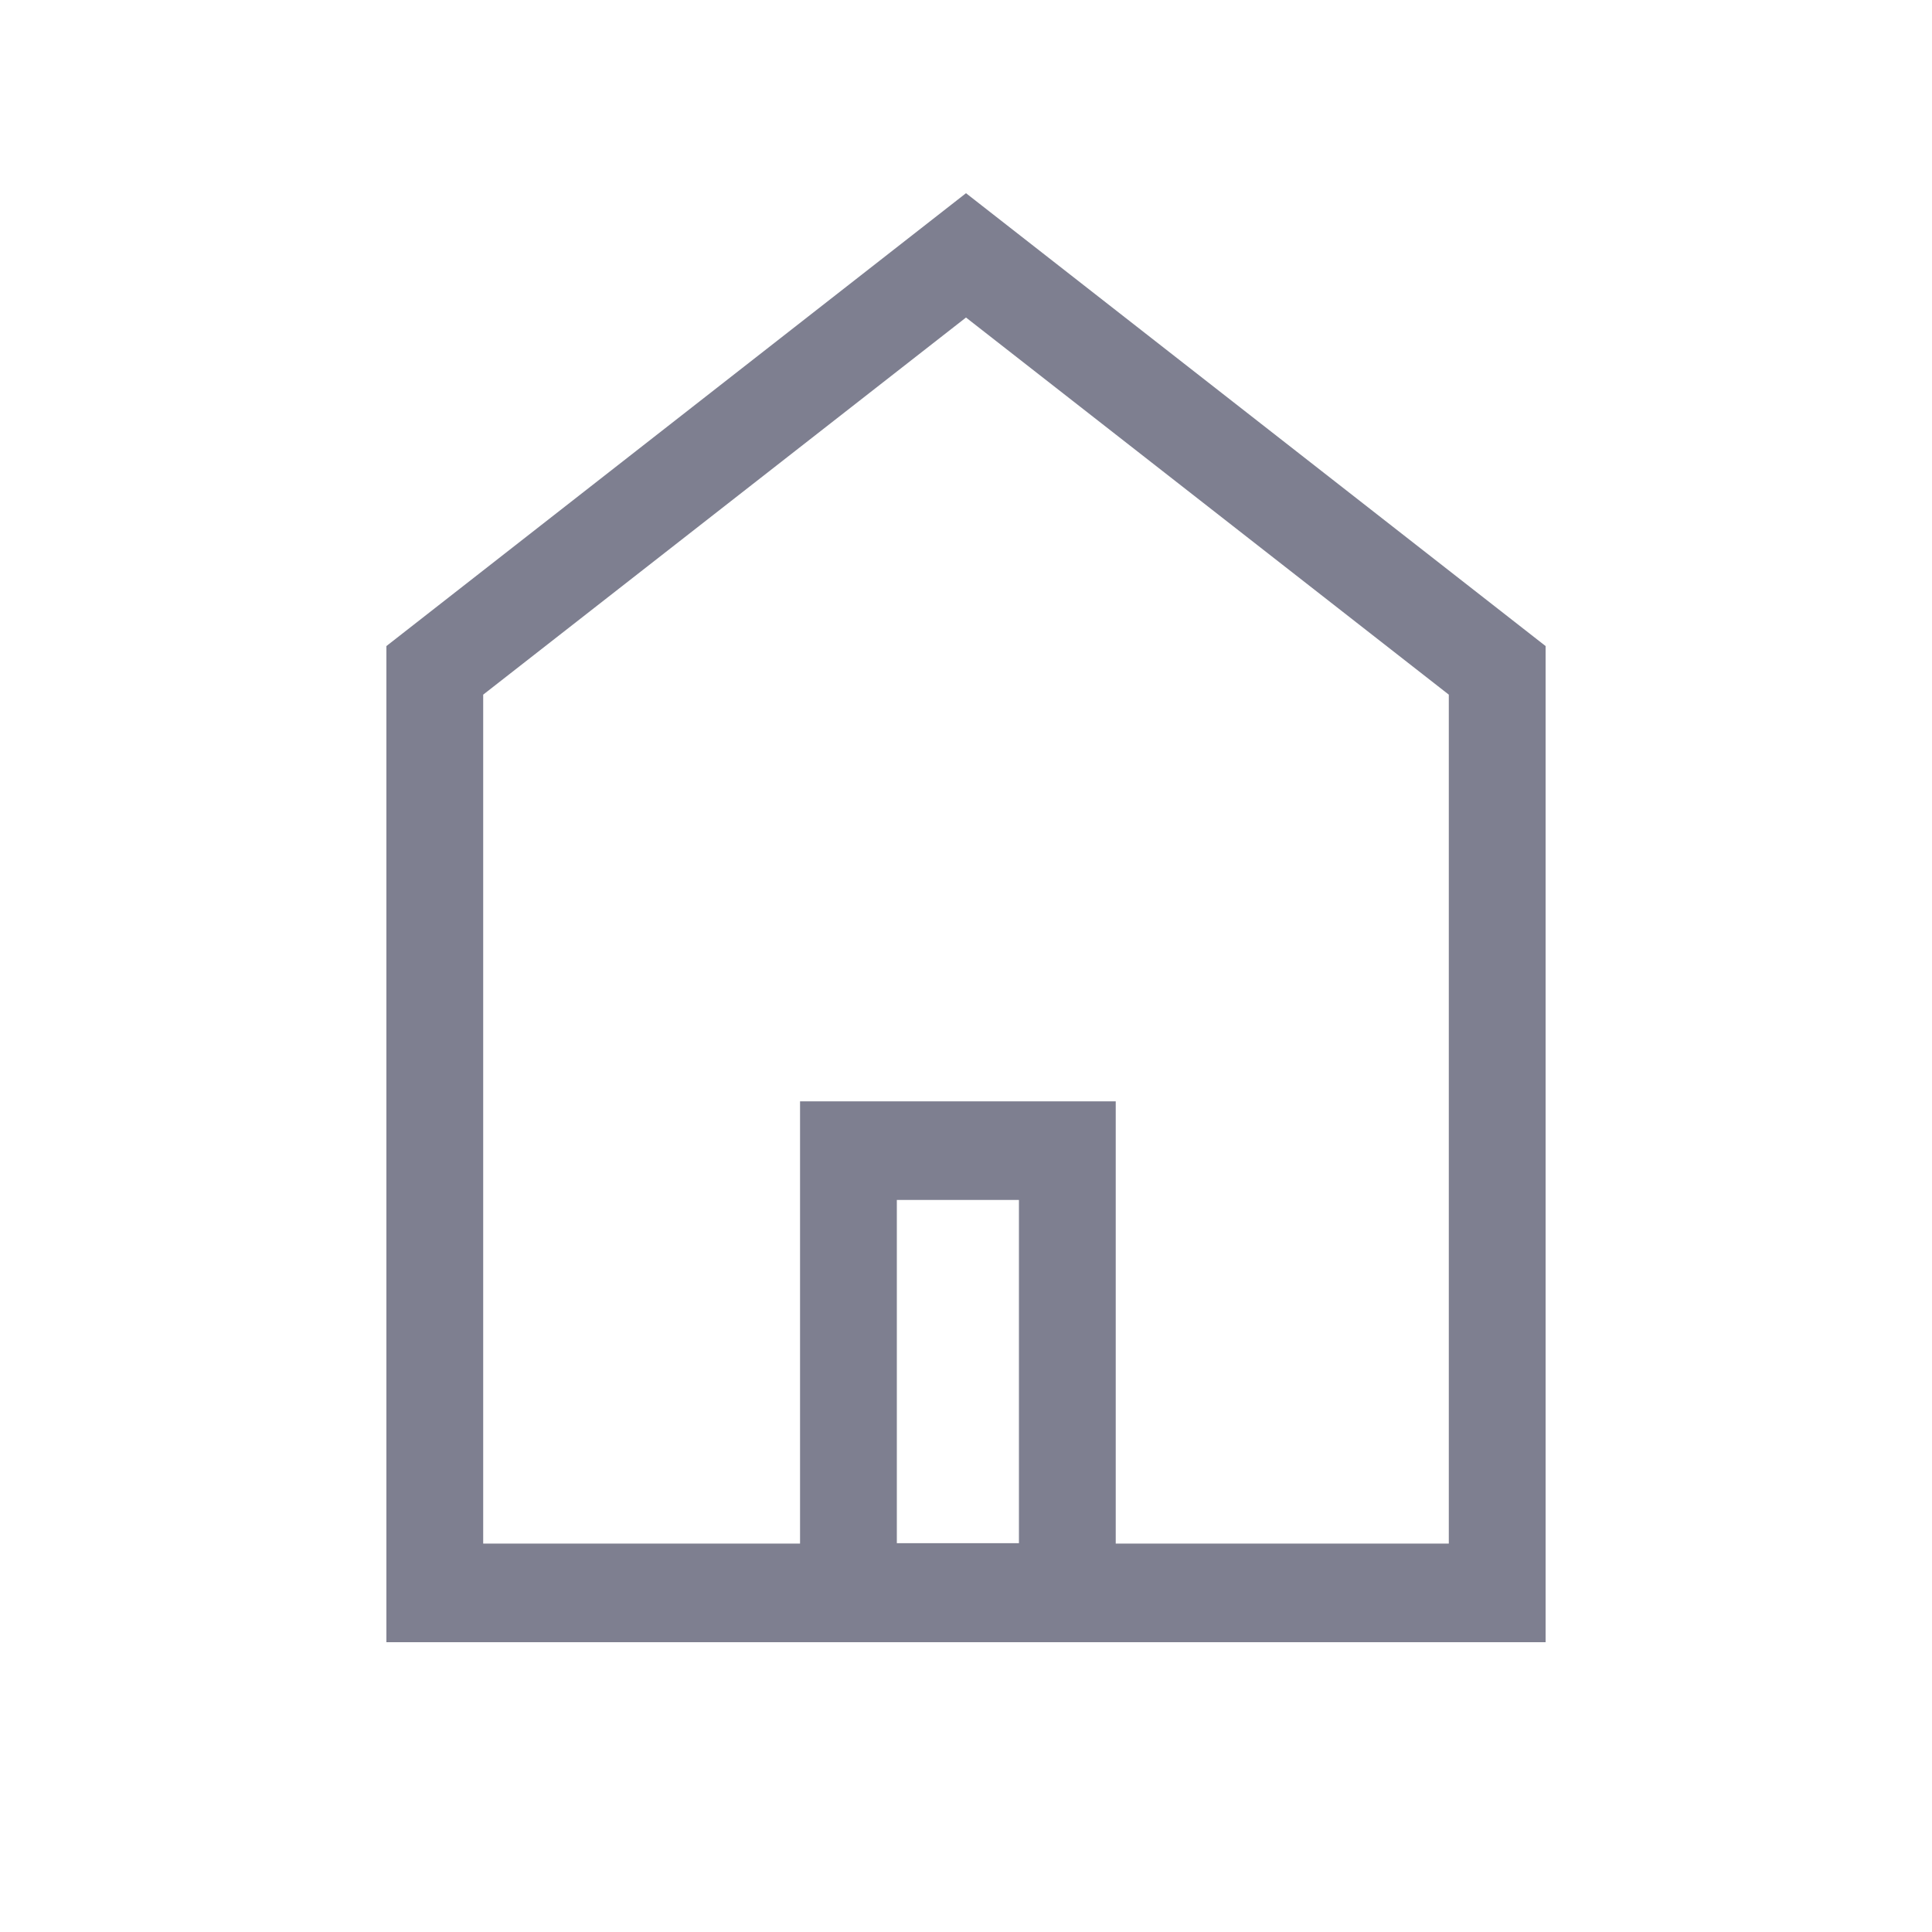 <svg width="20" height="20" viewBox="0 0 20 20" fill="none" xmlns="http://www.w3.org/2000/svg">
<path fill-rule="evenodd" clip-rule="evenodd" d="M10 3.287L14.998 7.191V15.979H11.55V11.401H8.282V15.979H5.002V7.191L10 3.287ZM16 6.688L10 2L4 6.688V17H16V6.688ZM9.284 12.422H10.548V15.975H9.284V12.422Z" fill="#7E7F90"/>
</svg>
